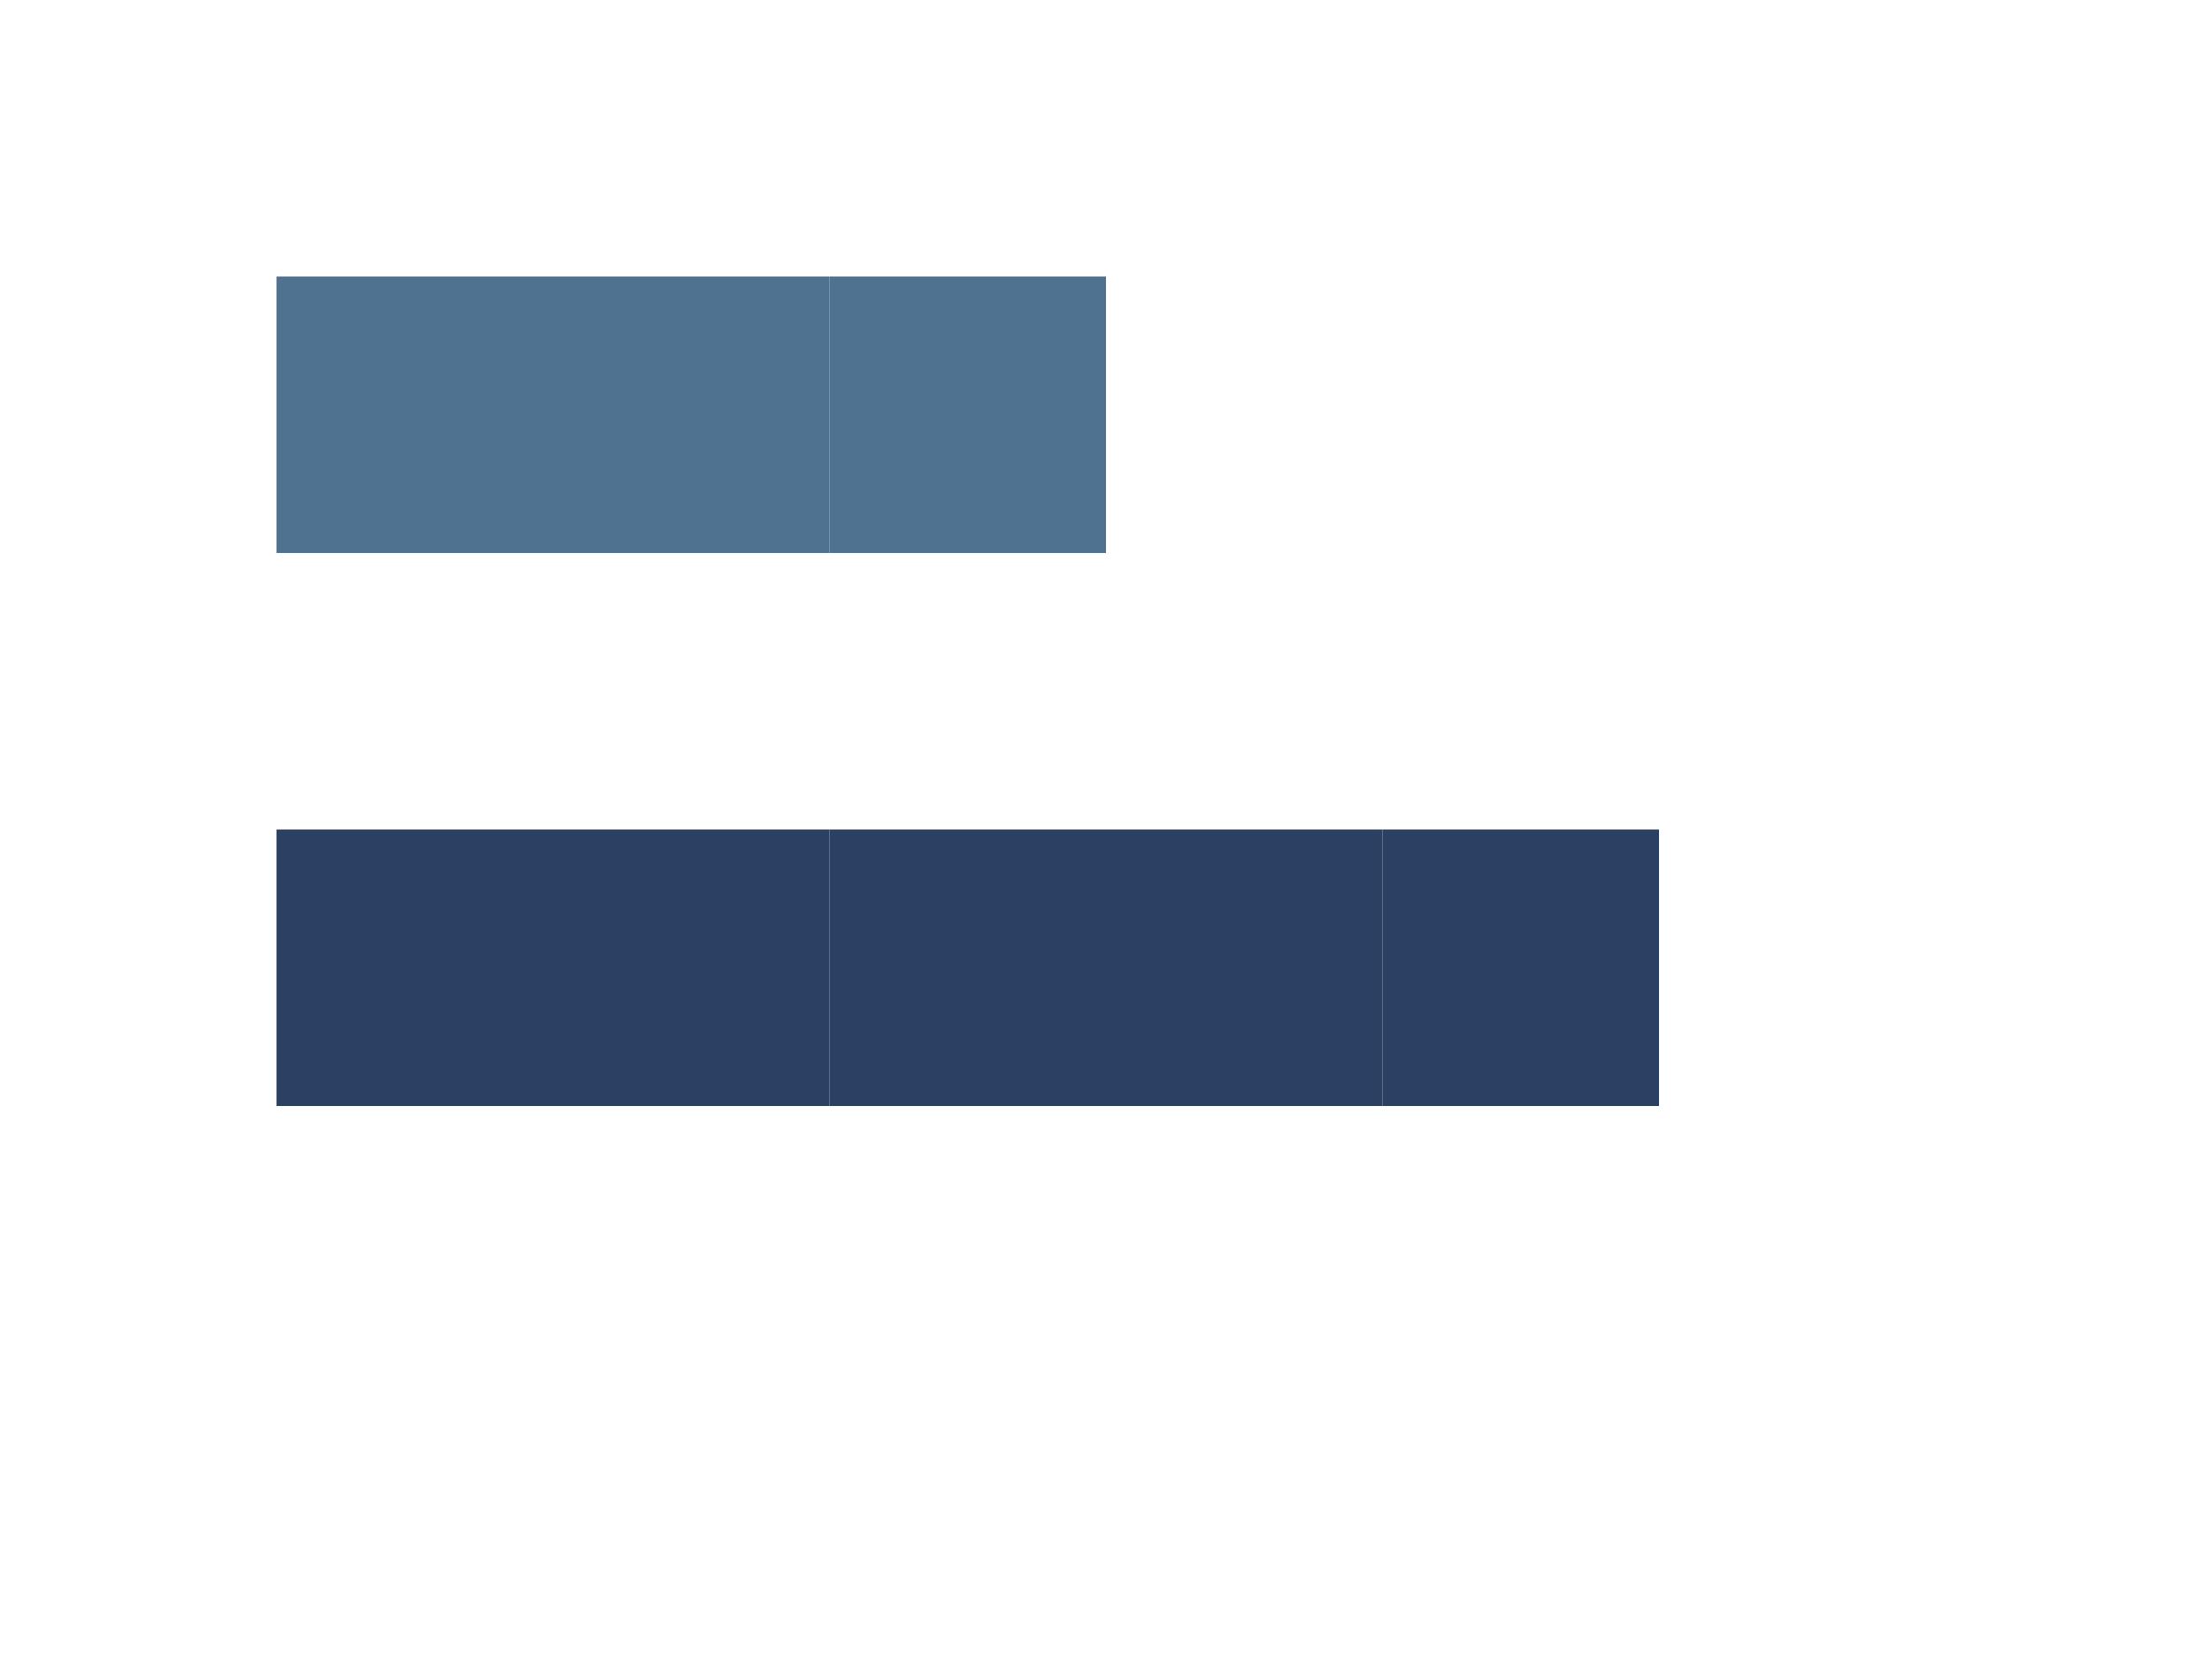 <?xml version="1.0" encoding="UTF-8"?>
<svg width="800" height="600" xmlns="http://www.w3.org/2000/svg">
  <!-- France -->
  <path id="Ile_De_France" d="M100,100 L200,100 L200,200 L100,200 Z" fill="#4e7290"/>
  <path id="Normandy" d="M200,100 L300,100 L300,200 L200,200 Z" fill="#4e7290"/>
  <path id="Brittany" d="M300,100 L400,100 L400,200 L300,200 Z" fill="#4e7290"/>
  
  <!-- Prussia -->
  <path id="Brandenburg" d="M100,300 L200,300 L200,400 L100,400 Z" fill="#2a4163"/>
  <path id="East_Prussia" d="M200,300 L300,300 L300,400 L200,400 Z" fill="#2a4163"/>
  <path id="Silesia" d="M300,300 L400,300 L400,400 L300,400 Z" fill="#2a4163"/>
  <path id="Rhineland" d="M400,300 L500,300 L500,400 L400,400 Z" fill="#2a4163"/>
  <path id="Ruhr" d="M500,300 L600,300 L600,400 L500,400 Z" fill="#2a4163"/>
</svg> 
